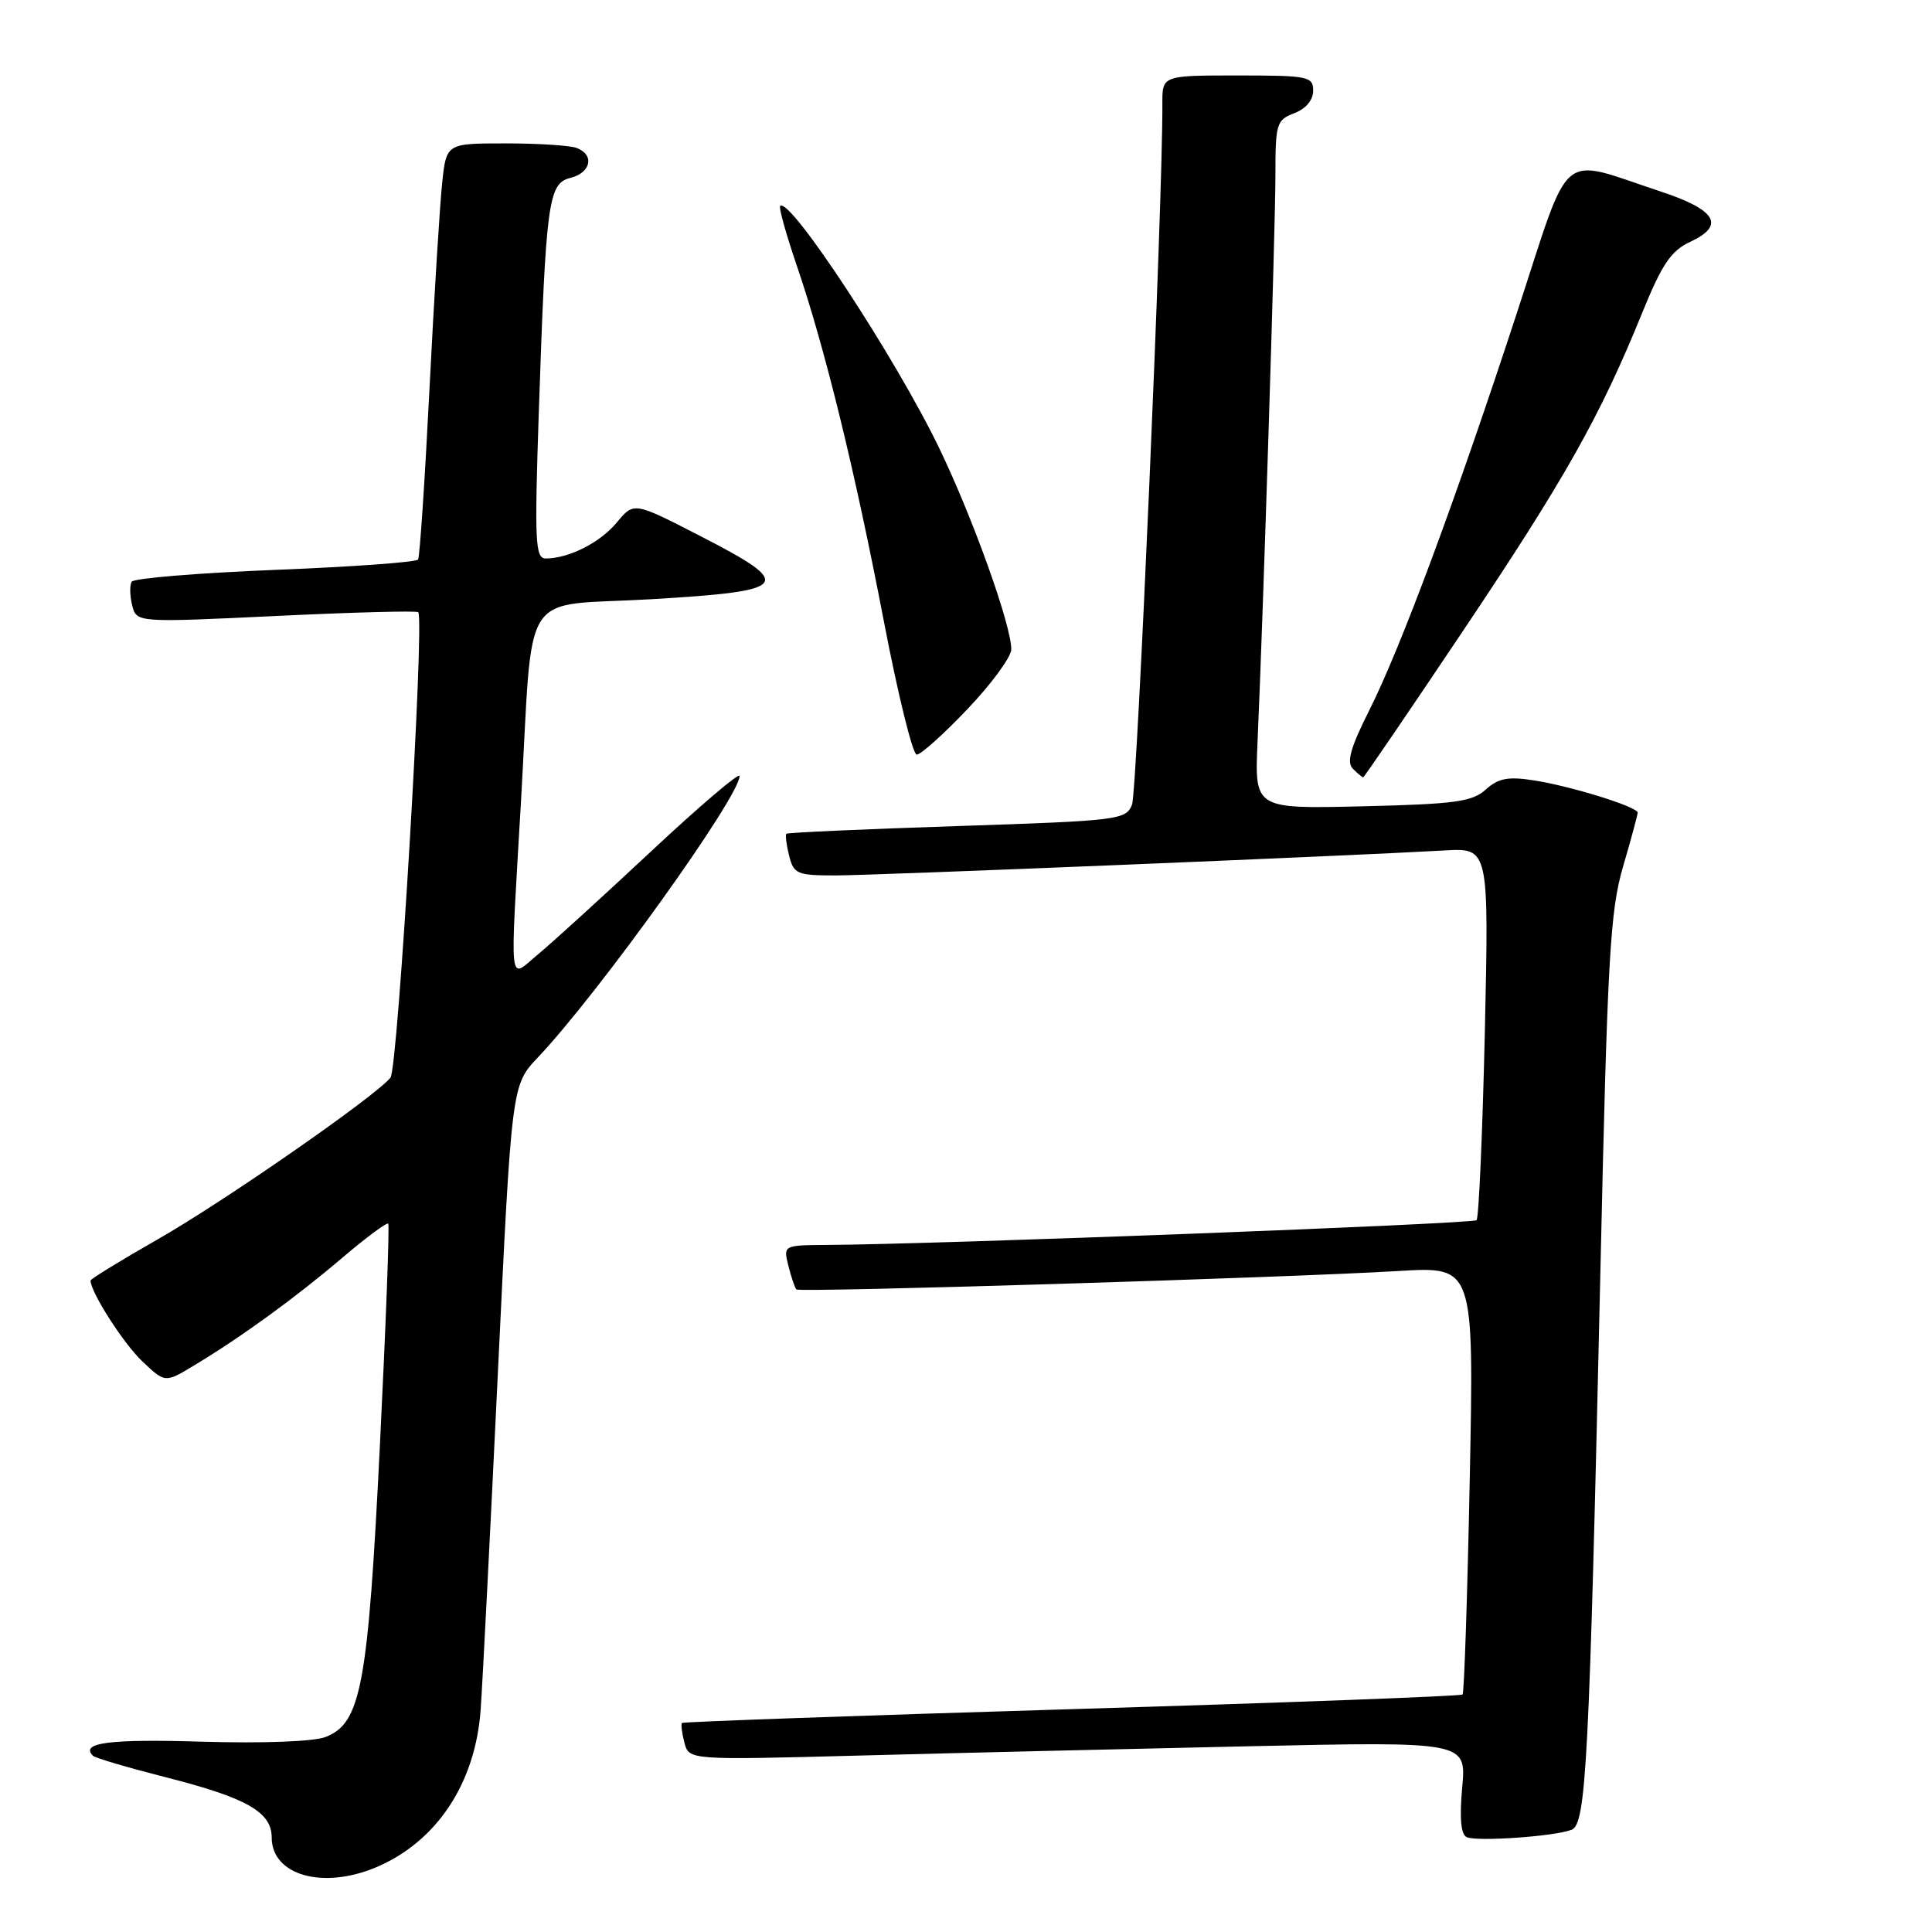 <?xml version="1.0" encoding="UTF-8" standalone="no"?>
<!DOCTYPE svg PUBLIC "-//W3C//DTD SVG 1.1//EN" "http://www.w3.org/Graphics/SVG/1.1/DTD/svg11.dtd" >
<svg xmlns="http://www.w3.org/2000/svg" xmlns:xlink="http://www.w3.org/1999/xlink" version="1.1" viewBox="0 0 256 256">
 <g >
 <path fill="currentColor"
d=" M 49.78 247.45 C 57.83 244.08 63.00 236.31 63.69 226.53 C 63.93 223.21 64.95 203.24 65.96 182.14 C 67.80 143.79 67.80 143.79 71.25 140.14 C 79.35 131.58 98.00 105.56 98.00 102.82 C 98.00 102.29 92.71 106.79 86.25 112.83 C 79.79 118.87 73.04 125.02 71.25 126.49 C 67.35 129.72 67.56 131.63 69.03 106.25 C 70.71 77.17 68.61 80.44 86.29 79.40 C 104.83 78.30 105.43 77.52 92.74 71.00 C 83.99 66.50 83.99 66.50 81.74 69.22 C 79.54 71.89 75.38 74.00 72.31 74.00 C 70.92 74.00 70.82 71.81 71.39 54.75 C 72.34 26.60 72.65 24.30 75.59 23.57 C 78.31 22.88 78.81 20.52 76.42 19.61 C 75.55 19.27 71.31 19.00 66.99 19.00 C 59.14 19.00 59.14 19.00 58.59 24.25 C 58.28 27.14 57.52 39.40 56.91 51.50 C 56.30 63.60 55.62 73.79 55.40 74.14 C 55.19 74.49 46.68 75.11 36.49 75.51 C 26.30 75.92 17.74 76.62 17.45 77.08 C 17.17 77.53 17.20 78.94 17.51 80.20 C 18.09 82.50 18.09 82.50 36.58 81.62 C 46.75 81.13 55.23 80.91 55.42 81.12 C 56.28 82.05 52.73 141.61 51.74 142.80 C 49.64 145.35 29.59 159.27 20.86 164.24 C 15.99 167.02 12.00 169.47 12.00 169.68 C 12.00 171.21 16.35 178.01 18.84 180.37 C 21.87 183.25 21.87 183.25 25.68 180.95 C 31.90 177.22 39.11 171.98 45.30 166.71 C 48.49 163.99 51.26 161.94 51.44 162.14 C 51.63 162.34 51.13 175.55 50.34 191.50 C 48.76 223.39 47.84 228.33 43.14 230.16 C 41.58 230.77 34.87 231.02 26.70 230.78 C 14.49 230.41 10.58 230.92 12.32 232.65 C 12.60 232.94 16.93 234.21 21.94 235.49 C 32.68 238.22 36.00 240.10 36.00 243.47 C 36.00 248.46 42.71 250.40 49.78 247.45 Z  M 208.23 242.46 C 210.18 241.72 210.58 233.87 212.06 168.50 C 212.99 126.91 213.34 120.73 215.06 114.84 C 216.13 111.18 217.00 107.96 217.00 107.68 C 217.00 106.91 208.12 104.15 203.22 103.40 C 199.82 102.87 198.53 103.12 196.87 104.62 C 195.08 106.24 192.79 106.55 180.52 106.84 C 166.24 107.18 166.24 107.18 166.63 98.34 C 167.39 81.21 169.00 30.18 169.00 23.11 C 169.00 16.39 169.15 15.89 171.50 15.00 C 173.03 14.42 174.00 13.26 174.00 12.02 C 174.00 10.13 173.37 10.00 164.00 10.00 C 154.00 10.00 154.00 10.00 154.02 13.75 C 154.10 25.99 150.68 104.86 150.00 106.61 C 149.20 108.64 148.29 108.75 126.83 109.46 C 114.55 109.86 104.37 110.32 104.20 110.48 C 104.04 110.63 104.20 111.94 104.56 113.38 C 105.17 115.81 105.62 116.00 110.70 116.00 C 115.80 116.00 178.16 113.44 191.40 112.69 C 197.29 112.35 197.29 112.35 196.75 136.74 C 196.44 150.16 195.95 161.38 195.65 161.68 C 195.17 162.17 124.42 164.87 109.64 164.96 C 103.78 165.00 103.78 165.00 104.47 167.75 C 104.85 169.26 105.33 170.66 105.53 170.86 C 105.95 171.28 170.64 169.30 185.40 168.41 C 195.31 167.82 195.31 167.82 194.75 195.98 C 194.44 211.47 194.01 224.32 193.80 224.53 C 193.59 224.75 170.29 225.62 142.03 226.47 C 113.77 227.32 90.52 228.15 90.36 228.30 C 90.21 228.46 90.35 229.63 90.69 230.91 C 91.29 233.22 91.29 233.22 113.90 232.62 C 126.33 232.29 149.50 231.74 165.40 231.39 C 194.30 230.76 194.30 230.76 193.75 236.83 C 193.38 240.92 193.57 243.07 194.35 243.43 C 195.70 244.05 205.95 243.34 208.23 242.46 Z  M 193.88 83.56 C 207.35 63.47 212.01 55.21 217.58 41.50 C 220.22 35.00 221.42 33.23 223.95 32.05 C 228.65 29.87 227.44 27.81 220.00 25.36 C 206.35 20.85 208.27 19.25 201.08 41.21 C 192.95 66.05 185.63 85.78 181.44 94.11 C 178.95 99.06 178.40 101.00 179.26 101.86 C 179.89 102.49 180.50 103.00 180.63 103.00 C 180.75 103.00 186.72 94.25 193.88 83.56 Z  M 128.22 93.93 C 131.40 90.59 134.00 87.04 134.00 86.04 C 134.00 82.85 128.97 68.79 124.51 59.50 C 118.77 47.56 104.64 26.02 103.38 27.29 C 103.17 27.49 104.15 31.00 105.54 35.08 C 109.29 46.03 113.26 62.24 117.10 82.24 C 118.97 92.00 120.94 99.99 121.47 99.99 C 122.01 100.00 125.05 97.27 128.22 93.93 Z "/>
</g>
</svg>
